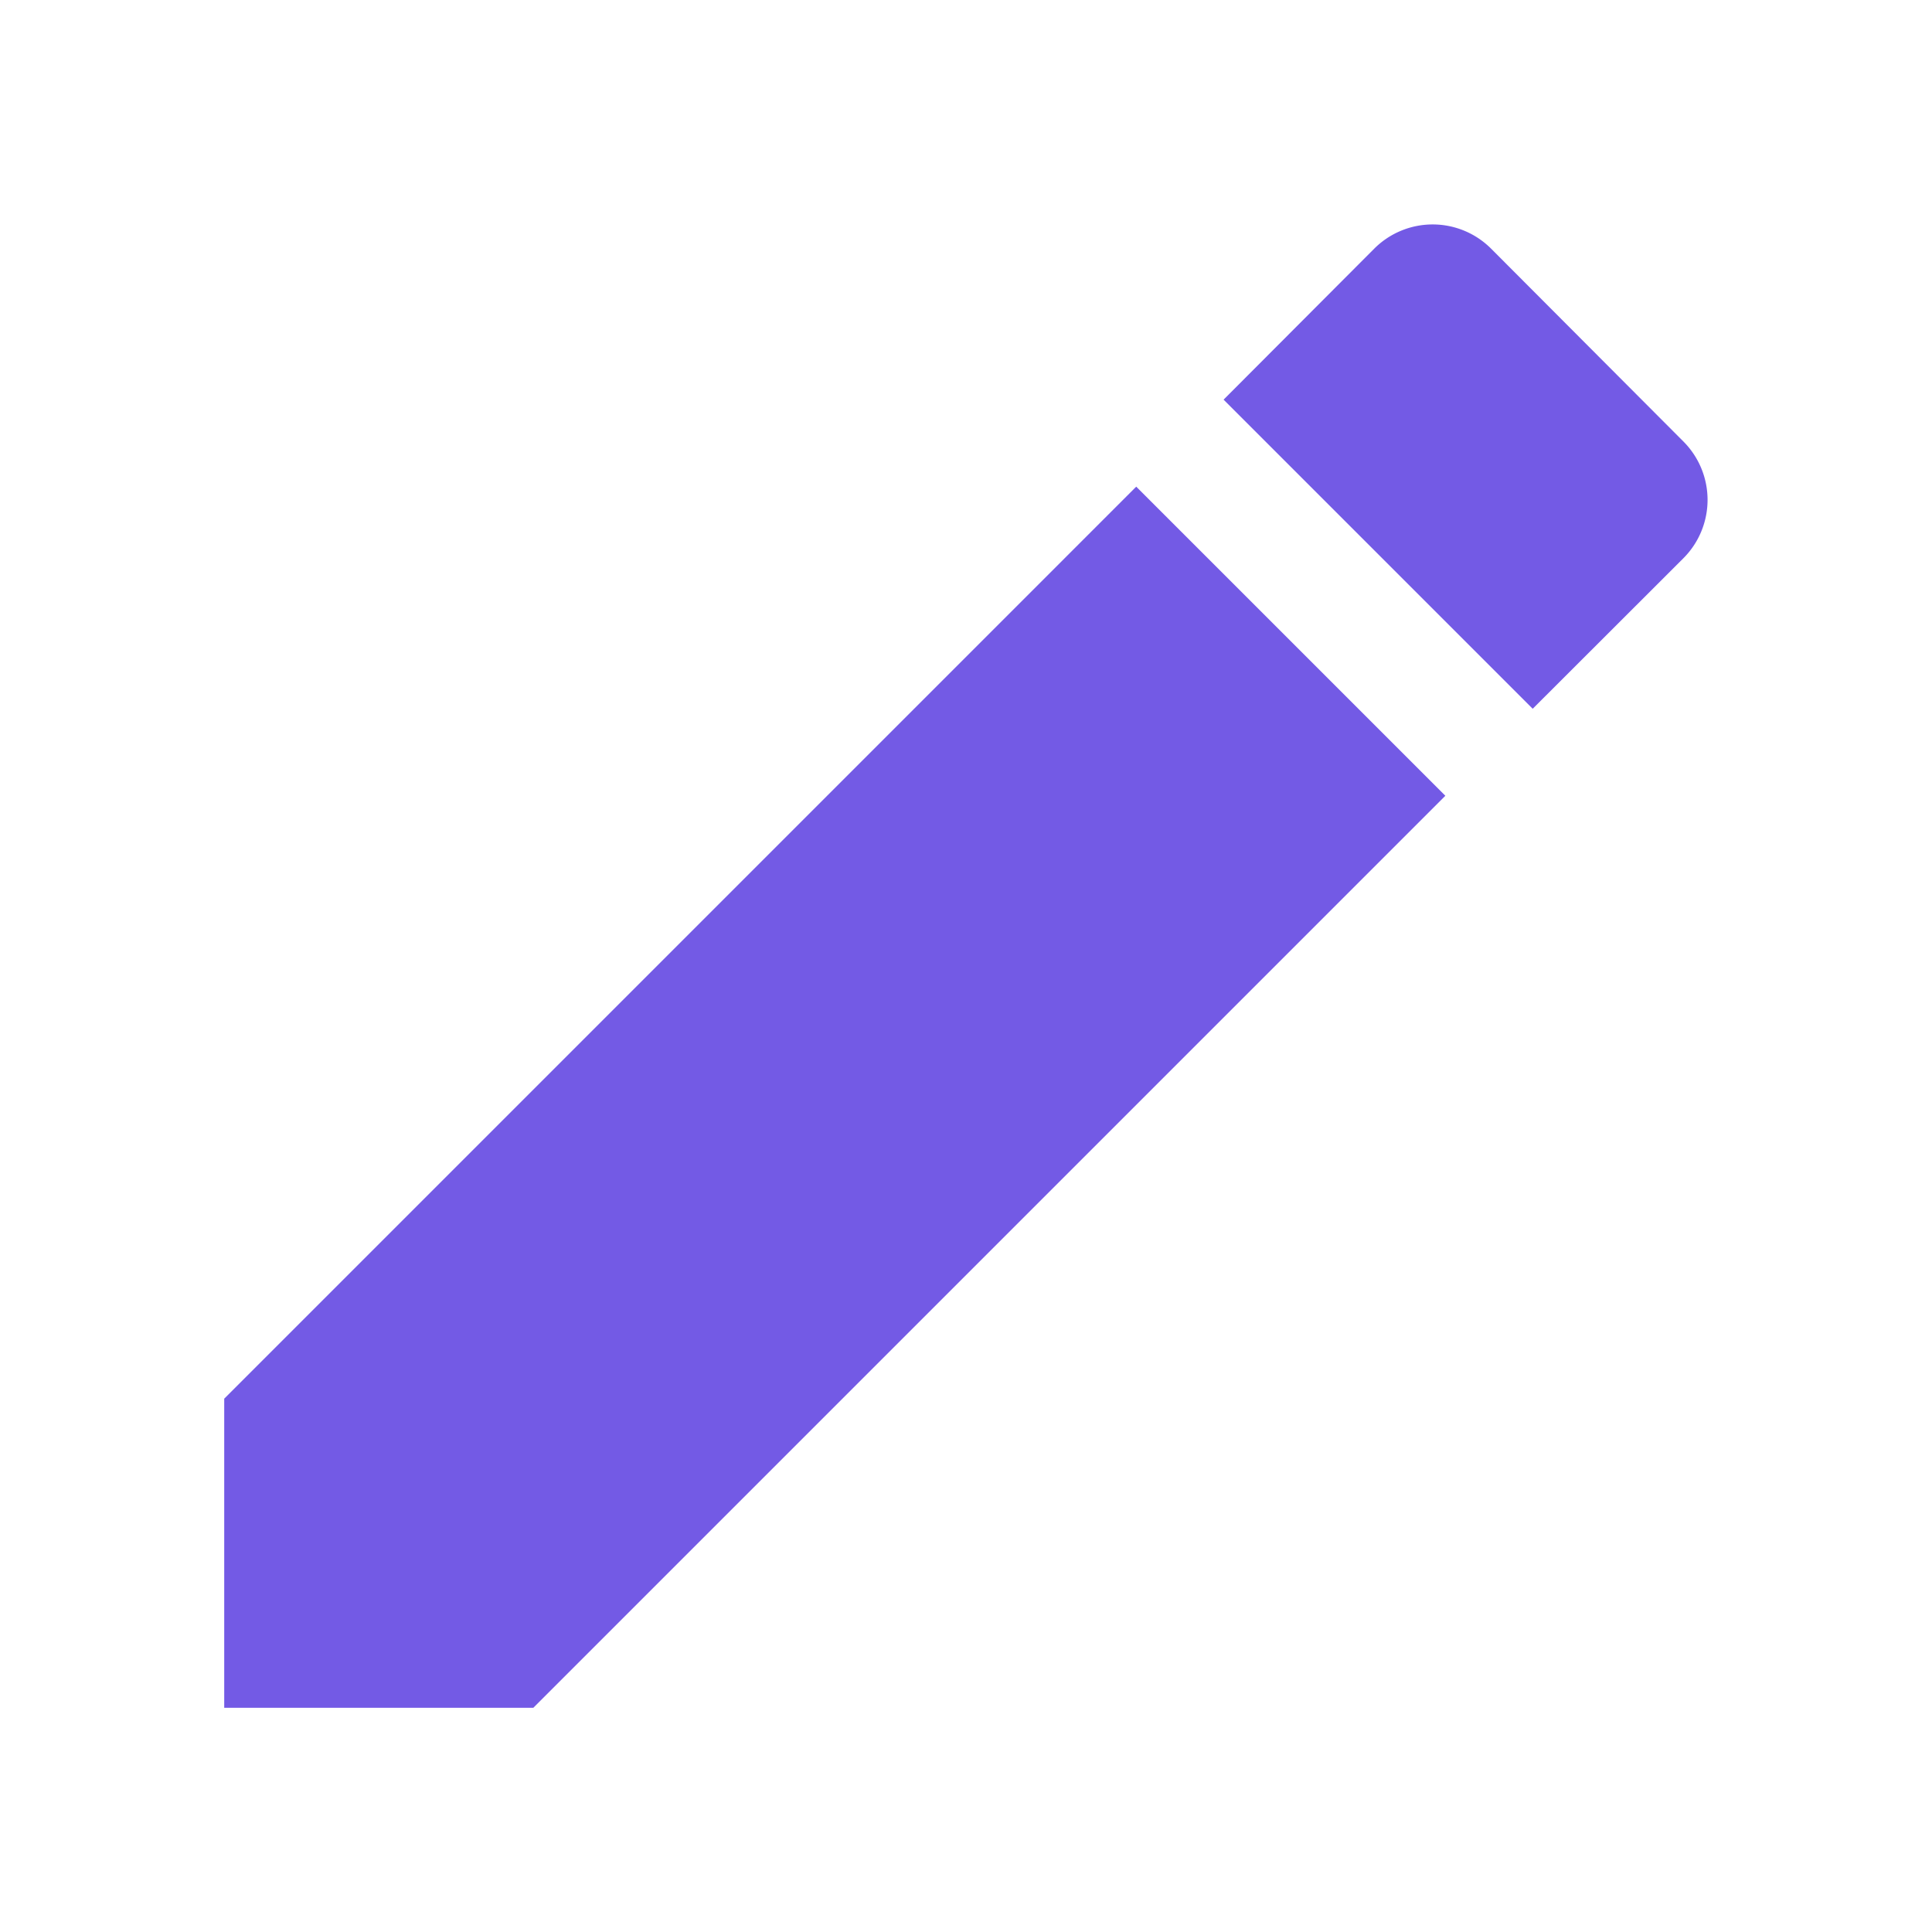 <svg data-name="352547_edit_mode_icon"
  xmlns="http://www.w3.org/2000/svg" width="10.969" height="10.969" viewBox="0 0 10.969 10.969">
  <path data-name="Path 23812" d="M6 12.672v1.755h1.755l5.178-5.178-1.755-1.755zM14.285 7.9a.469.469 0 0 0 0-.662l-1.093-1.096a.469.469 0 0 0-.662 0L11.674 7l1.755 1.755z" transform="translate(-4.727 -4.731)" style="fill:#735ae5"/>
  <path data-name="Path 23813" d="M0 0h10.969v10.969H0z" style="fill:none"/>
</svg>
